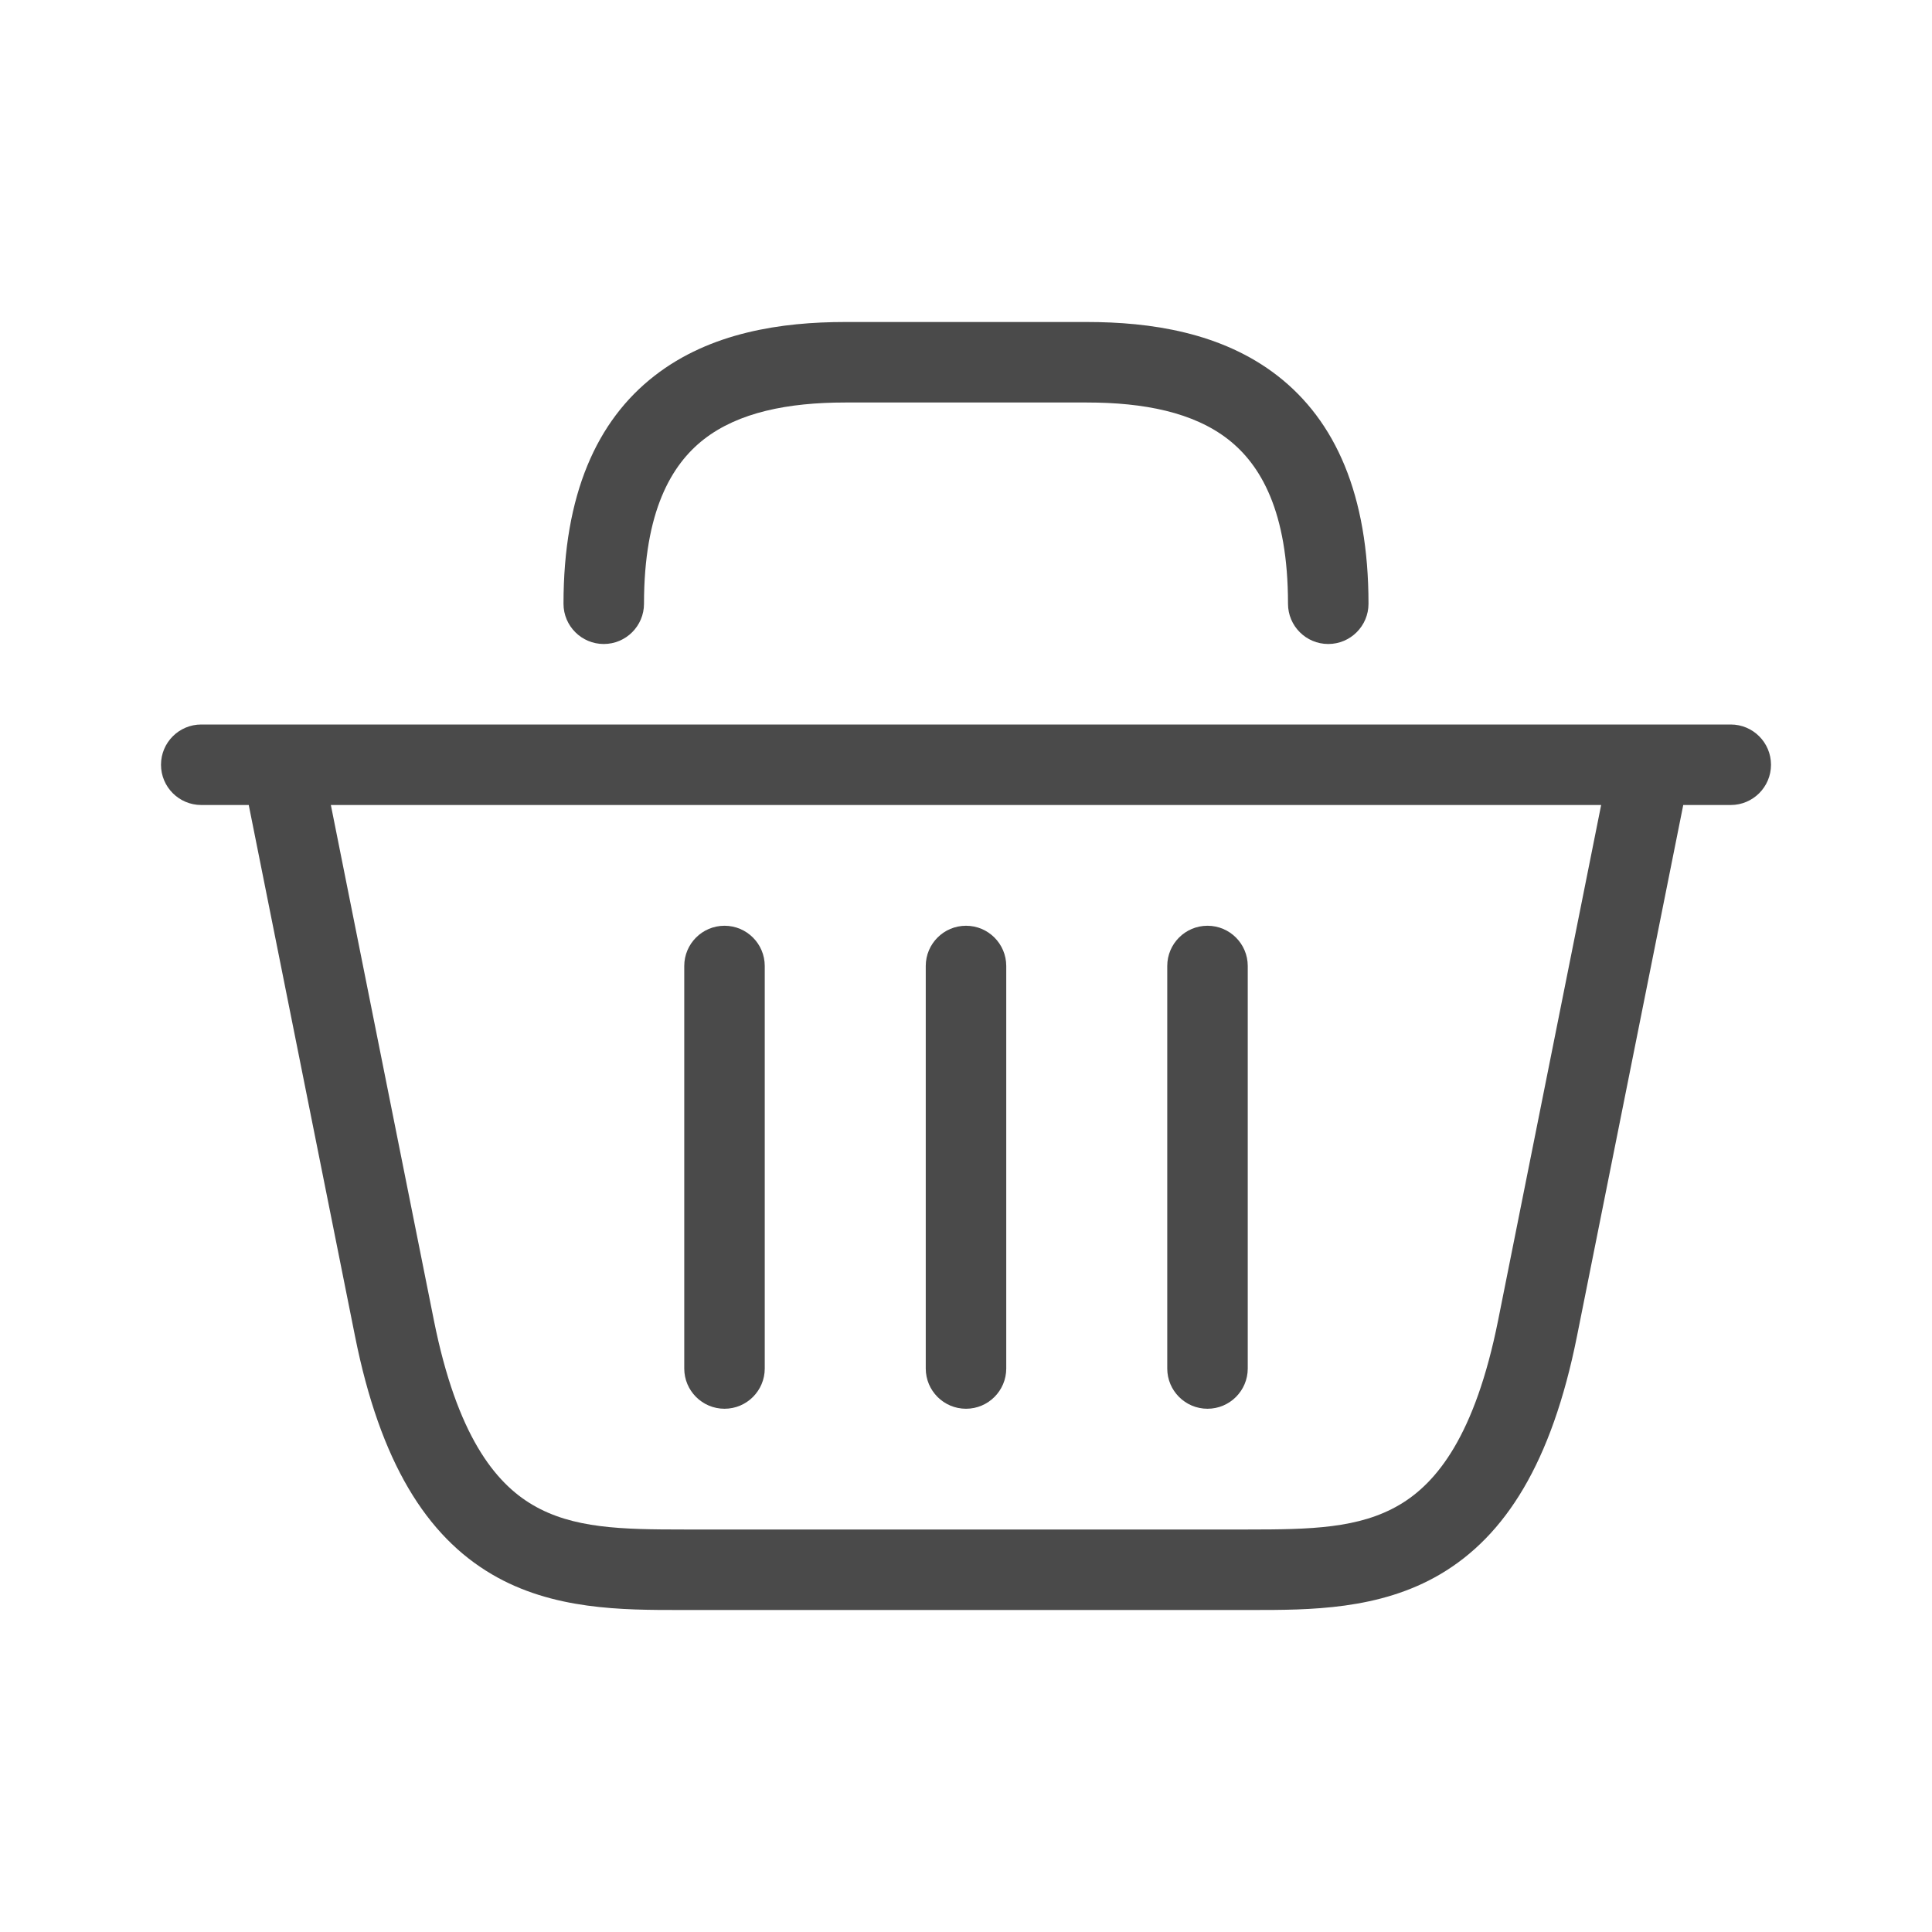 <svg width="24" height="24" viewBox="0 0 24 24" fill="none" xmlns="http://www.w3.org/2000/svg">
<path d="M8 7.5C8 6.354 8.339 5.773 8.744 5.457C9.175 5.122 9.789 5 10.5 5H13.5C14.211 5 14.825 5.122 15.255 5.457C15.661 5.773 16 6.354 16 7.5C16 7.776 16.224 8 16.5 8C16.776 8 17 7.776 17 7.5C17 6.146 16.589 5.227 15.87 4.668C15.175 4.128 14.289 4 13.5 4H10.5C9.711 4 8.825 4.128 8.131 4.668C7.411 5.227 7 6.146 7 7.5C7 7.776 7.224 8 7.5 8C7.776 8 8 7.776 8 7.5Z" fill="#4A4A4A"/>
<path d="M9.5 12C9.5 11.724 9.276 11.5 9 11.5C8.724 11.5 8.5 11.724 8.5 12V17C8.5 17.276 8.724 17.5 9 17.5C9.276 17.5 9.5 17.276 9.5 17V12Z" fill="#4A4A4A"/>
<path d="M12.5 12C12.5 11.724 12.276 11.5 12 11.5C11.724 11.5 11.5 11.724 11.5 12V17C11.5 17.276 11.724 17.5 12 17.5C12.276 17.5 12.5 17.276 12.5 17V12Z" fill="#4A4A4A"/>
<path d="M15.5 12C15.5 11.724 15.276 11.5 15 11.5C14.724 11.5 14.5 11.724 14.5 12V17C14.5 17.276 14.724 17.5 15 17.5C15.276 17.5 15.5 17.276 15.5 17V12Z" fill="#4A4A4A"/>
<path fill-rule="evenodd" clip-rule="evenodd" d="M2 9.5C2 9.224 2.224 9 2.5 9H20.5L20.501 9H21.5C21.776 9 22 9.224 22 9.5C22 9.776 21.776 10 21.5 10H20.91L19.59 16.598C19.276 18.17 18.7 19.08 17.891 19.556C17.135 20.001 16.265 20 15.554 20H8.446C7.735 20 6.865 20.001 6.109 19.556C5.3 19.08 4.724 18.17 4.41 16.598L3.09 10H2.5C2.224 10 2 9.776 2 9.5ZM4.11 10H19.89L18.61 16.402C18.324 17.83 17.85 18.42 17.384 18.694C16.884 18.988 16.279 19 15.5 19H8.5C7.721 19 7.116 18.988 6.616 18.694C6.15 18.42 5.676 17.83 5.39 16.402L4.11 10Z" fill="#4A4A4A"/>
</svg>
